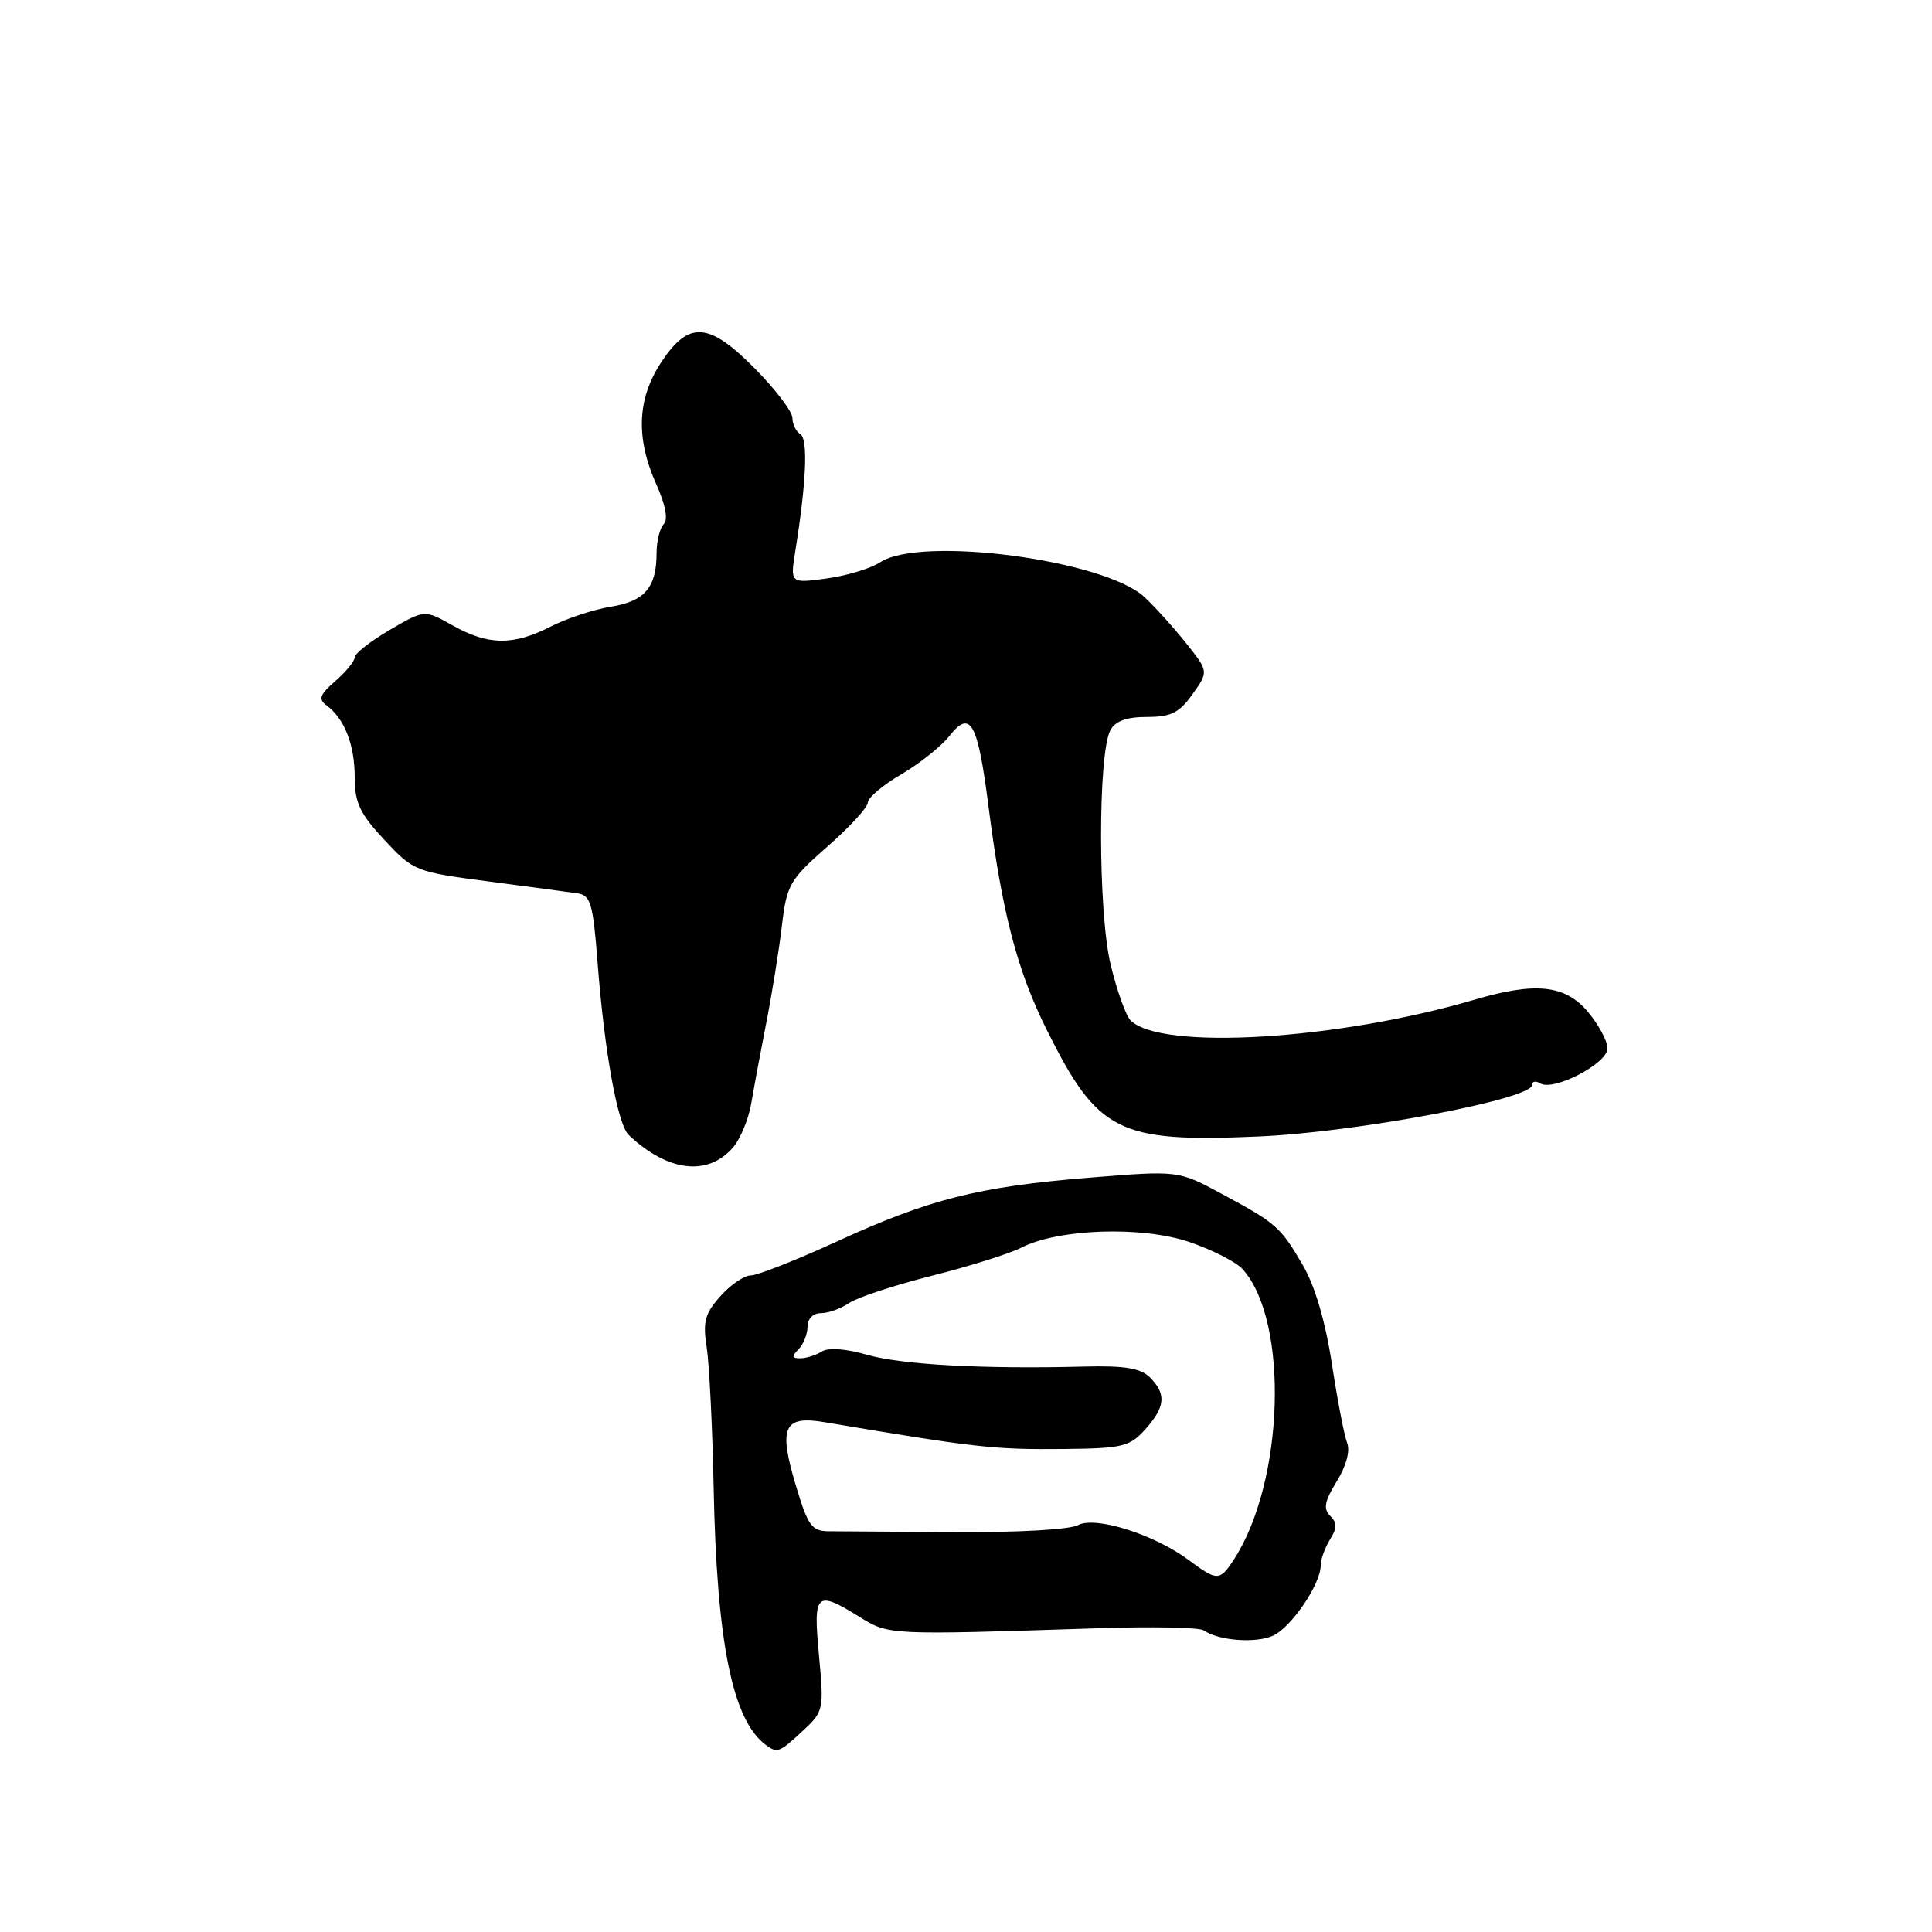 <?xml version="1.0" encoding="UTF-8" standalone="no"?>
<!DOCTYPE svg PUBLIC "-//W3C//DTD SVG 1.1//EN" "http://www.w3.org/Graphics/SVG/1.1/DTD/svg11.dtd" >
<svg xmlns="http://www.w3.org/2000/svg" xmlns:xlink="http://www.w3.org/1999/xlink" version="1.1" viewBox="0 0 256 256">
 <g >
 <path fill="currentColor"
d=" M 106.36 229.36 C 109.14 226.78 109.19 226.56 108.52 219.36 C 107.74 211.02 108.11 210.67 113.88 214.24 C 117.79 216.67 117.64 216.66 145.50 215.75 C 152.65 215.51 158.95 215.64 159.50 216.03 C 161.44 217.40 166.39 217.78 168.68 216.74 C 171.11 215.63 175.00 209.90 175.00 207.43 C 175.00 206.63 175.55 205.09 176.22 204.01 C 177.18 202.49 177.18 201.78 176.25 200.85 C 175.32 199.92 175.51 198.91 177.12 196.30 C 178.37 194.29 178.92 192.26 178.51 191.22 C 178.13 190.28 177.22 185.54 176.48 180.70 C 175.61 175.06 174.23 170.37 172.62 167.62 C 169.64 162.53 169.15 162.10 161.81 158.15 C 156.13 155.09 156.13 155.09 144.31 156.05 C 129.59 157.25 123.15 158.88 110.81 164.54 C 105.46 166.99 100.36 169.00 99.49 169.00 C 98.62 169.00 96.80 170.24 95.46 171.75 C 93.40 174.05 93.11 175.15 93.64 178.50 C 93.98 180.70 94.40 189.03 94.56 197.00 C 94.97 217.68 97.05 227.97 101.50 231.23 C 103.00 232.33 103.28 232.22 106.36 229.36 Z  M 97.22 151.93 C 98.16 150.79 99.21 148.20 99.55 146.18 C 99.89 144.16 100.79 139.33 101.55 135.45 C 102.31 131.57 103.24 125.80 103.61 122.63 C 104.25 117.24 104.63 116.57 109.63 112.18 C 112.57 109.61 114.98 106.98 114.99 106.35 C 114.99 105.71 116.99 104.02 119.43 102.60 C 121.86 101.17 124.74 98.88 125.81 97.51 C 128.61 93.96 129.56 95.71 131.00 107.00 C 132.78 120.94 134.78 128.61 138.71 136.48 C 145.47 150.04 148.16 151.40 166.74 150.59 C 179.67 150.04 203.00 145.65 203.00 143.77 C 203.00 143.28 203.49 143.18 204.09 143.55 C 205.84 144.64 213.00 140.92 213.00 138.92 C 213.00 137.95 211.83 135.77 210.41 134.08 C 207.40 130.50 203.50 130.08 195.43 132.45 C 177.21 137.81 153.82 139.22 149.80 135.20 C 149.18 134.58 147.99 131.25 147.16 127.79 C 145.49 120.89 145.47 99.86 147.13 96.76 C 147.78 95.54 149.27 95.00 151.97 95.00 C 155.16 95.00 156.25 94.46 158.01 91.99 C 160.15 88.98 160.15 88.98 157.18 85.24 C 155.54 83.18 153.05 80.43 151.65 79.12 C 146.35 74.18 122.04 70.97 116.65 74.49 C 115.40 75.32 112.19 76.29 109.53 76.65 C 104.69 77.31 104.69 77.31 105.40 72.91 C 106.84 63.91 107.09 58.17 106.05 57.53 C 105.47 57.17 105.00 56.21 105.00 55.38 C 105.00 54.56 102.81 51.66 100.13 48.94 C 93.94 42.65 91.29 42.45 87.63 47.98 C 84.43 52.81 84.21 58.02 86.95 64.14 C 88.19 66.90 88.55 68.85 87.95 69.45 C 87.43 69.97 87.00 71.69 87.00 73.27 C 87.00 77.84 85.44 79.67 80.94 80.39 C 78.67 80.76 75.08 81.94 72.95 83.03 C 67.99 85.56 64.70 85.52 60.01 82.89 C 56.25 80.77 56.25 80.77 51.62 83.48 C 49.08 84.97 47.00 86.60 47.00 87.10 C 47.00 87.60 45.85 89.01 44.45 90.23 C 42.36 92.05 42.15 92.64 43.28 93.48 C 45.64 95.21 47.00 98.69 47.00 102.97 C 47.00 106.37 47.68 107.81 50.93 111.29 C 54.78 115.42 55.05 115.53 64.68 116.79 C 70.08 117.50 75.40 118.21 76.50 118.37 C 78.27 118.63 78.58 119.70 79.18 127.52 C 80.09 139.33 81.83 148.98 83.30 150.38 C 88.52 155.33 93.90 155.92 97.22 151.93 Z  M 157.53 206.73 C 152.95 203.31 145.14 200.85 142.83 202.09 C 141.73 202.68 134.77 203.07 126.70 203.01 C 118.89 202.95 111.33 202.90 109.89 202.90 C 107.58 202.90 107.08 202.23 105.51 197.02 C 103.11 189.10 103.80 187.53 109.27 188.45 C 129.41 191.84 131.67 192.09 141.00 192.00 C 148.76 191.92 149.70 191.69 151.75 189.40 C 154.42 186.42 154.57 184.72 152.38 182.52 C 151.14 181.29 149.05 180.94 143.63 181.08 C 130.26 181.42 119.51 180.84 114.90 179.52 C 112.10 178.71 109.75 178.54 108.90 179.08 C 108.13 179.57 106.85 179.98 106.05 179.98 C 104.92 180.00 104.87 179.73 105.80 178.80 C 106.46 178.14 107.00 176.79 107.00 175.80 C 107.00 174.74 107.73 174.00 108.78 174.00 C 109.76 174.00 111.44 173.39 112.53 172.65 C 113.61 171.91 118.55 170.29 123.50 169.04 C 128.45 167.79 133.77 166.12 135.33 165.32 C 140.22 162.81 151.29 162.43 157.59 164.57 C 160.62 165.60 163.79 167.22 164.64 168.16 C 170.84 175.01 170.19 196.43 163.46 206.70 C 161.62 209.51 161.27 209.51 157.53 206.73 Z "/>
</g>
</svg>